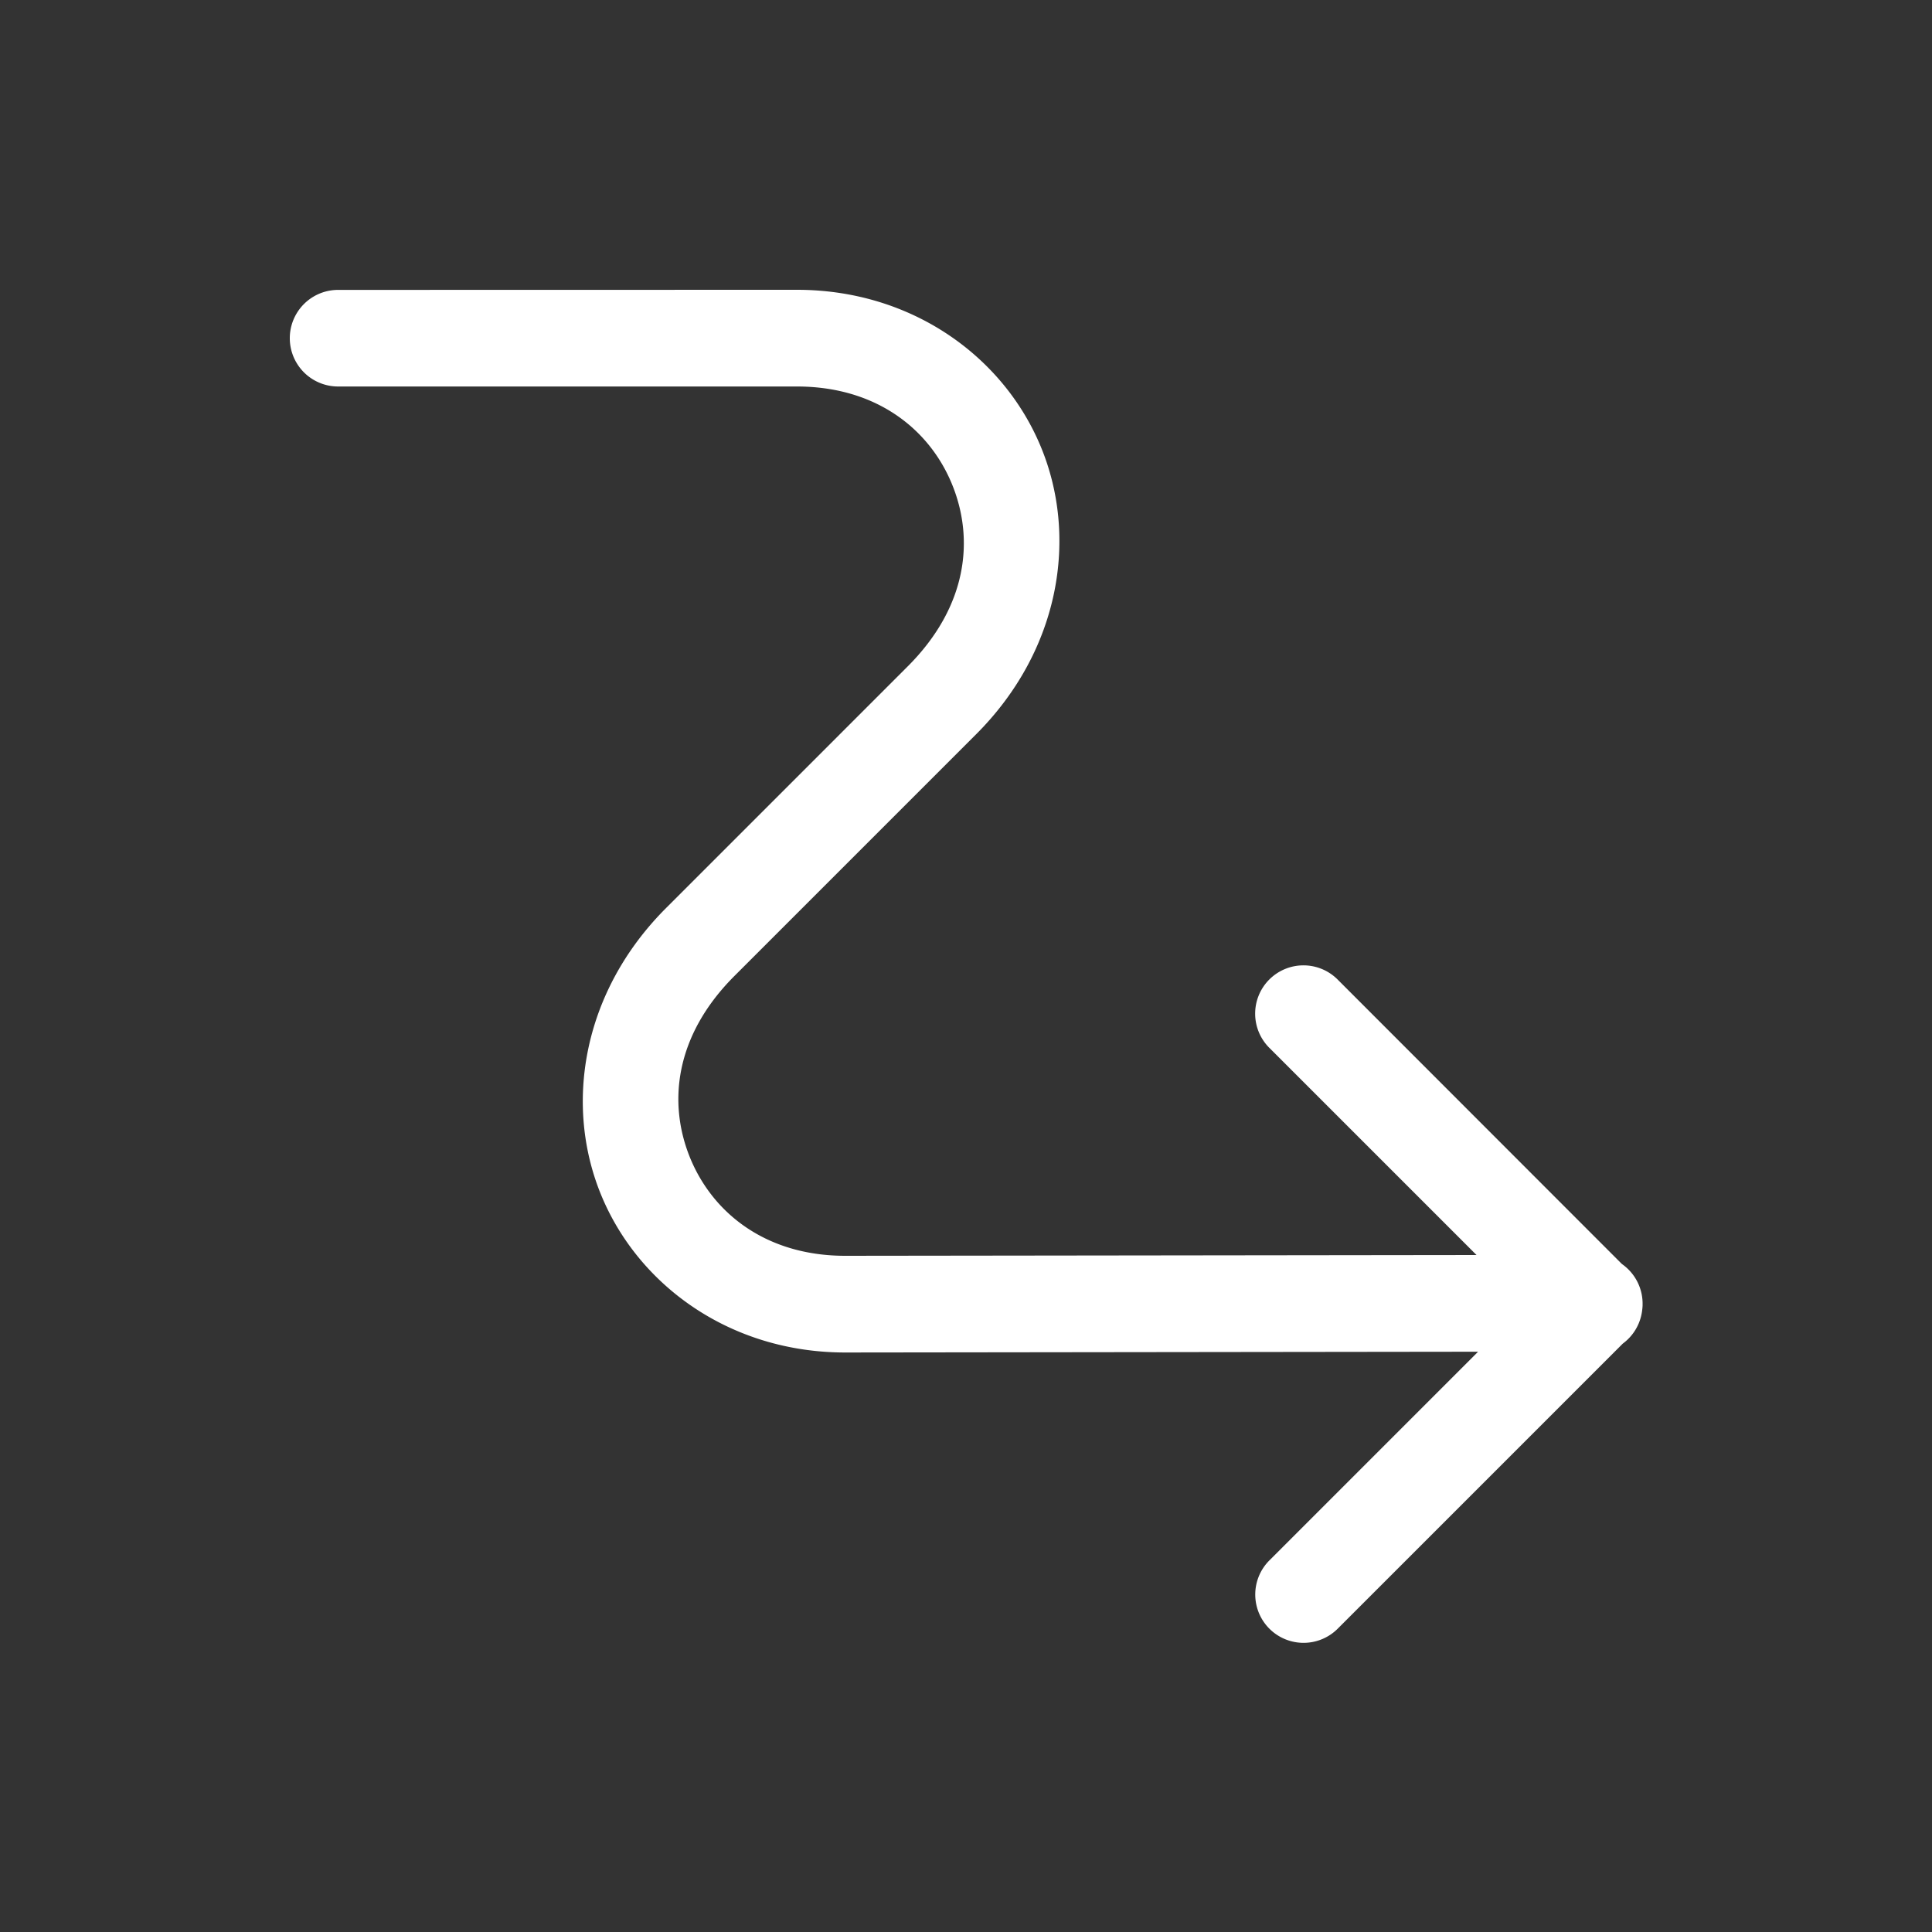 <svg xmlns="http://www.w3.org/2000/svg" style="background: #808080" height="64" width="64" viewBox="66 554 20 20">
  <rect x="66" y="554" width="20" height="20" fill="#333333" stroke="none"/>
  <g transform="matrix(-1,0,0,1,384.832,63)" style="fill: #ffffff;" id="g23034" data-label="AA-4">
    <path style="color: rgb(0, 0, 0); fill: #ffffff; stroke-linecap: round; stroke-linejoin: round; stroke-dashoffset: 7.4;" d="m 310.582,494 c -1.188,0 -2.136,0.691 -2.523,1.621 -0.388,0.93 -0.208,2.105 0.67,2.982 l 2.5,2.5 c 0.622,0.622 0.692,1.323 0.455,1.893 C 311.446,503.566 310.895,504 310.082,504 l -6.535,-0.008 2.139,-2.139 a 0.5,0.5 0 1 0 -0.707,-0.707 l -2.934,2.936 -0.01,0.008 a 0.5,0.5 0 0 0 -0.207,0.416 0.5,0.5 0 0 0 0,0.008 0.5,0.5 0 0 0 0.004,0.047 0.5,0.5 0 0 0 0.008,0.049 0.5,0.5 0 0 0 0.193,0.299 l 2.945,2.945 a 0.5,0.5 0 1 0 0.707,-0.707 l -2.154,-2.154 6.551,0.008 c 1.188,0 2.136,-0.691 2.523,-1.621 0.388,-0.93 0.208,-2.105 -0.67,-2.982 l -2.5,-2.5 c -0.622,-0.622 -0.692,-1.323 -0.455,-1.893 0.237,-0.57 0.789,-1.004 1.602,-1.004 h 4.75 a 0.5,0.5 0 1 0 0,-1 z" id="path23032"></path>
  </g>
</svg>